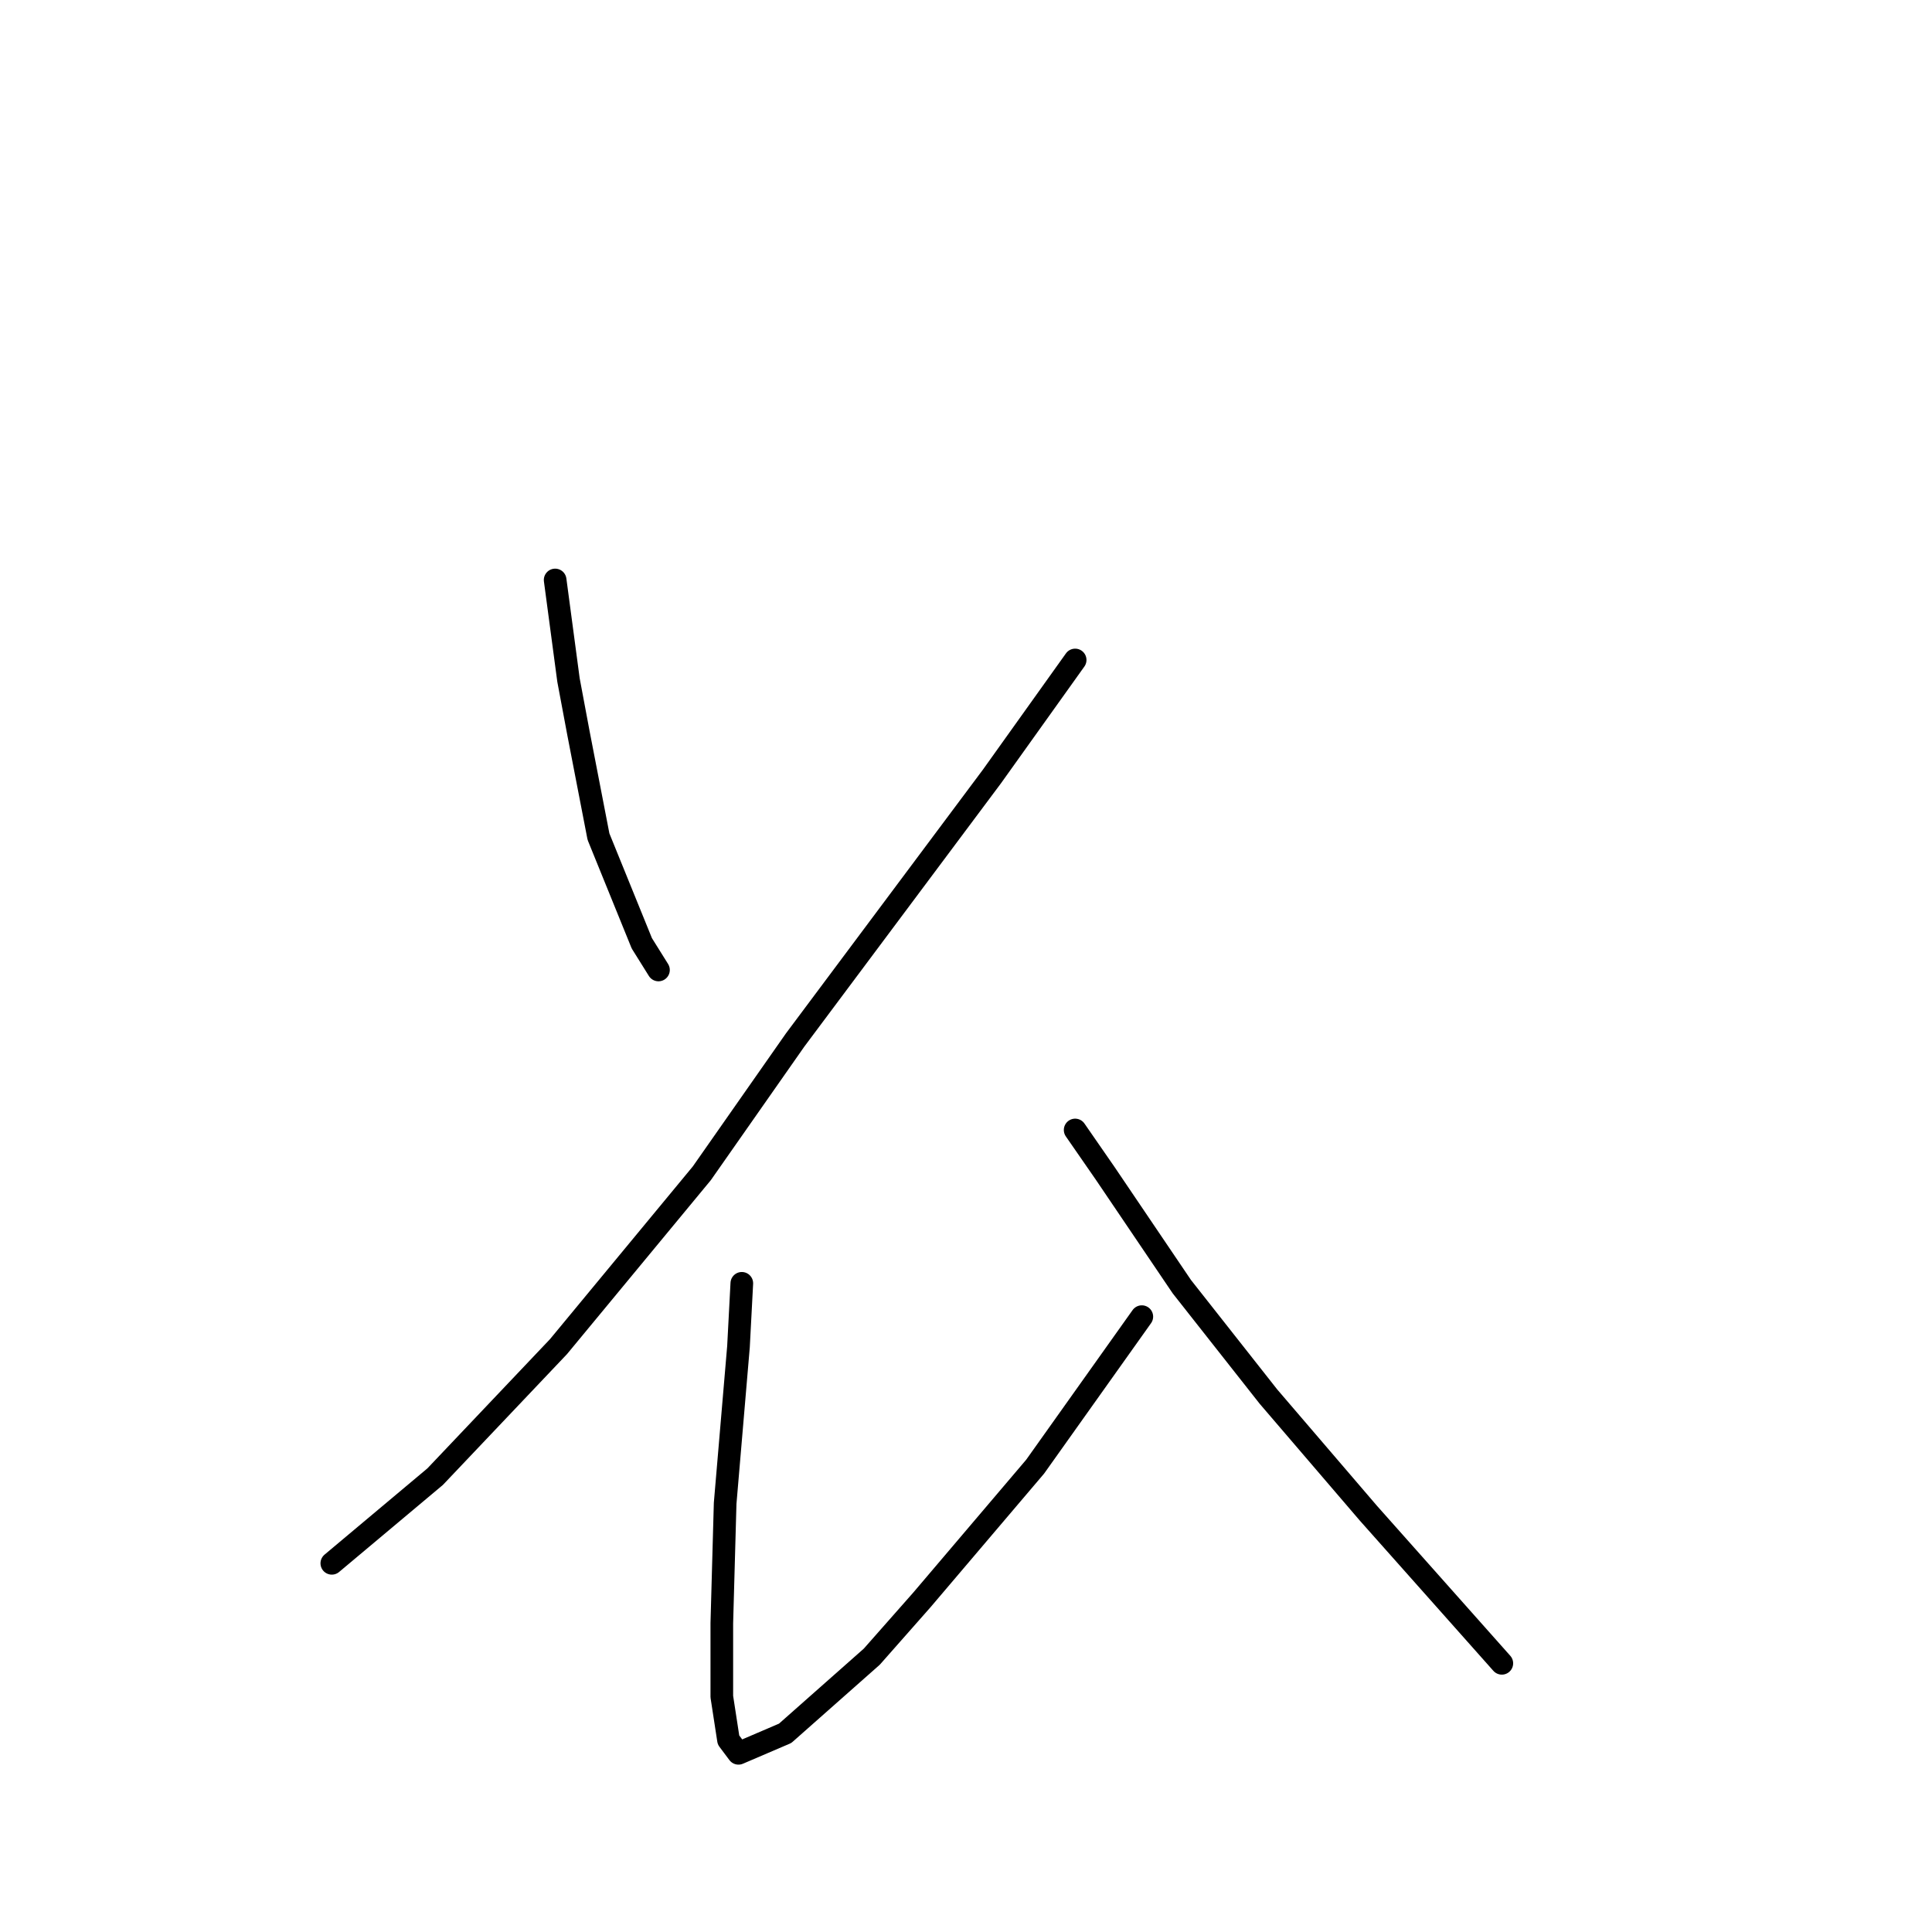 <?xml version="1.0" standalone="no"?>
    <svg width="256" height="256" xmlns="http://www.w3.org/2000/svg" version="1.1">
    <polyline stroke="black" stroke-width="3" stroke-linecap="round" fill="transparent" stroke-linejoin="round" points="73.56 76.849 75.327 90.1 76.652 97.167 79.302 110.859 85.044 124.993 87.252 128.527 87.252 128.527 " />
        <polyline stroke="black" stroke-width="3" stroke-linecap="round" fill="transparent" stroke-linejoin="round" points="142.463 87.45 131.421 102.909 105.362 137.802 92.994 155.47 74.002 178.438 57.659 195.664 43.967 207.147 43.967 207.147 " />
        <polyline stroke="black" stroke-width="3" stroke-linecap="round" fill="transparent" stroke-linejoin="round" points="98.294 170.046 97.853 178.438 96.086 199.197 95.644 215.098 95.644 224.815 96.528 230.557 97.853 232.324 104.036 229.674 115.52 219.515 122.146 212.006 137.163 194.338 151.297 174.462 151.297 174.462 " />
        <polyline stroke="black" stroke-width="3" stroke-linecap="round" fill="transparent" stroke-linejoin="round" points="142.463 149.728 146.439 155.47 156.597 170.487 168.081 185.063 181.332 200.522 199 220.398 199 220.398 " />
        </svg>
